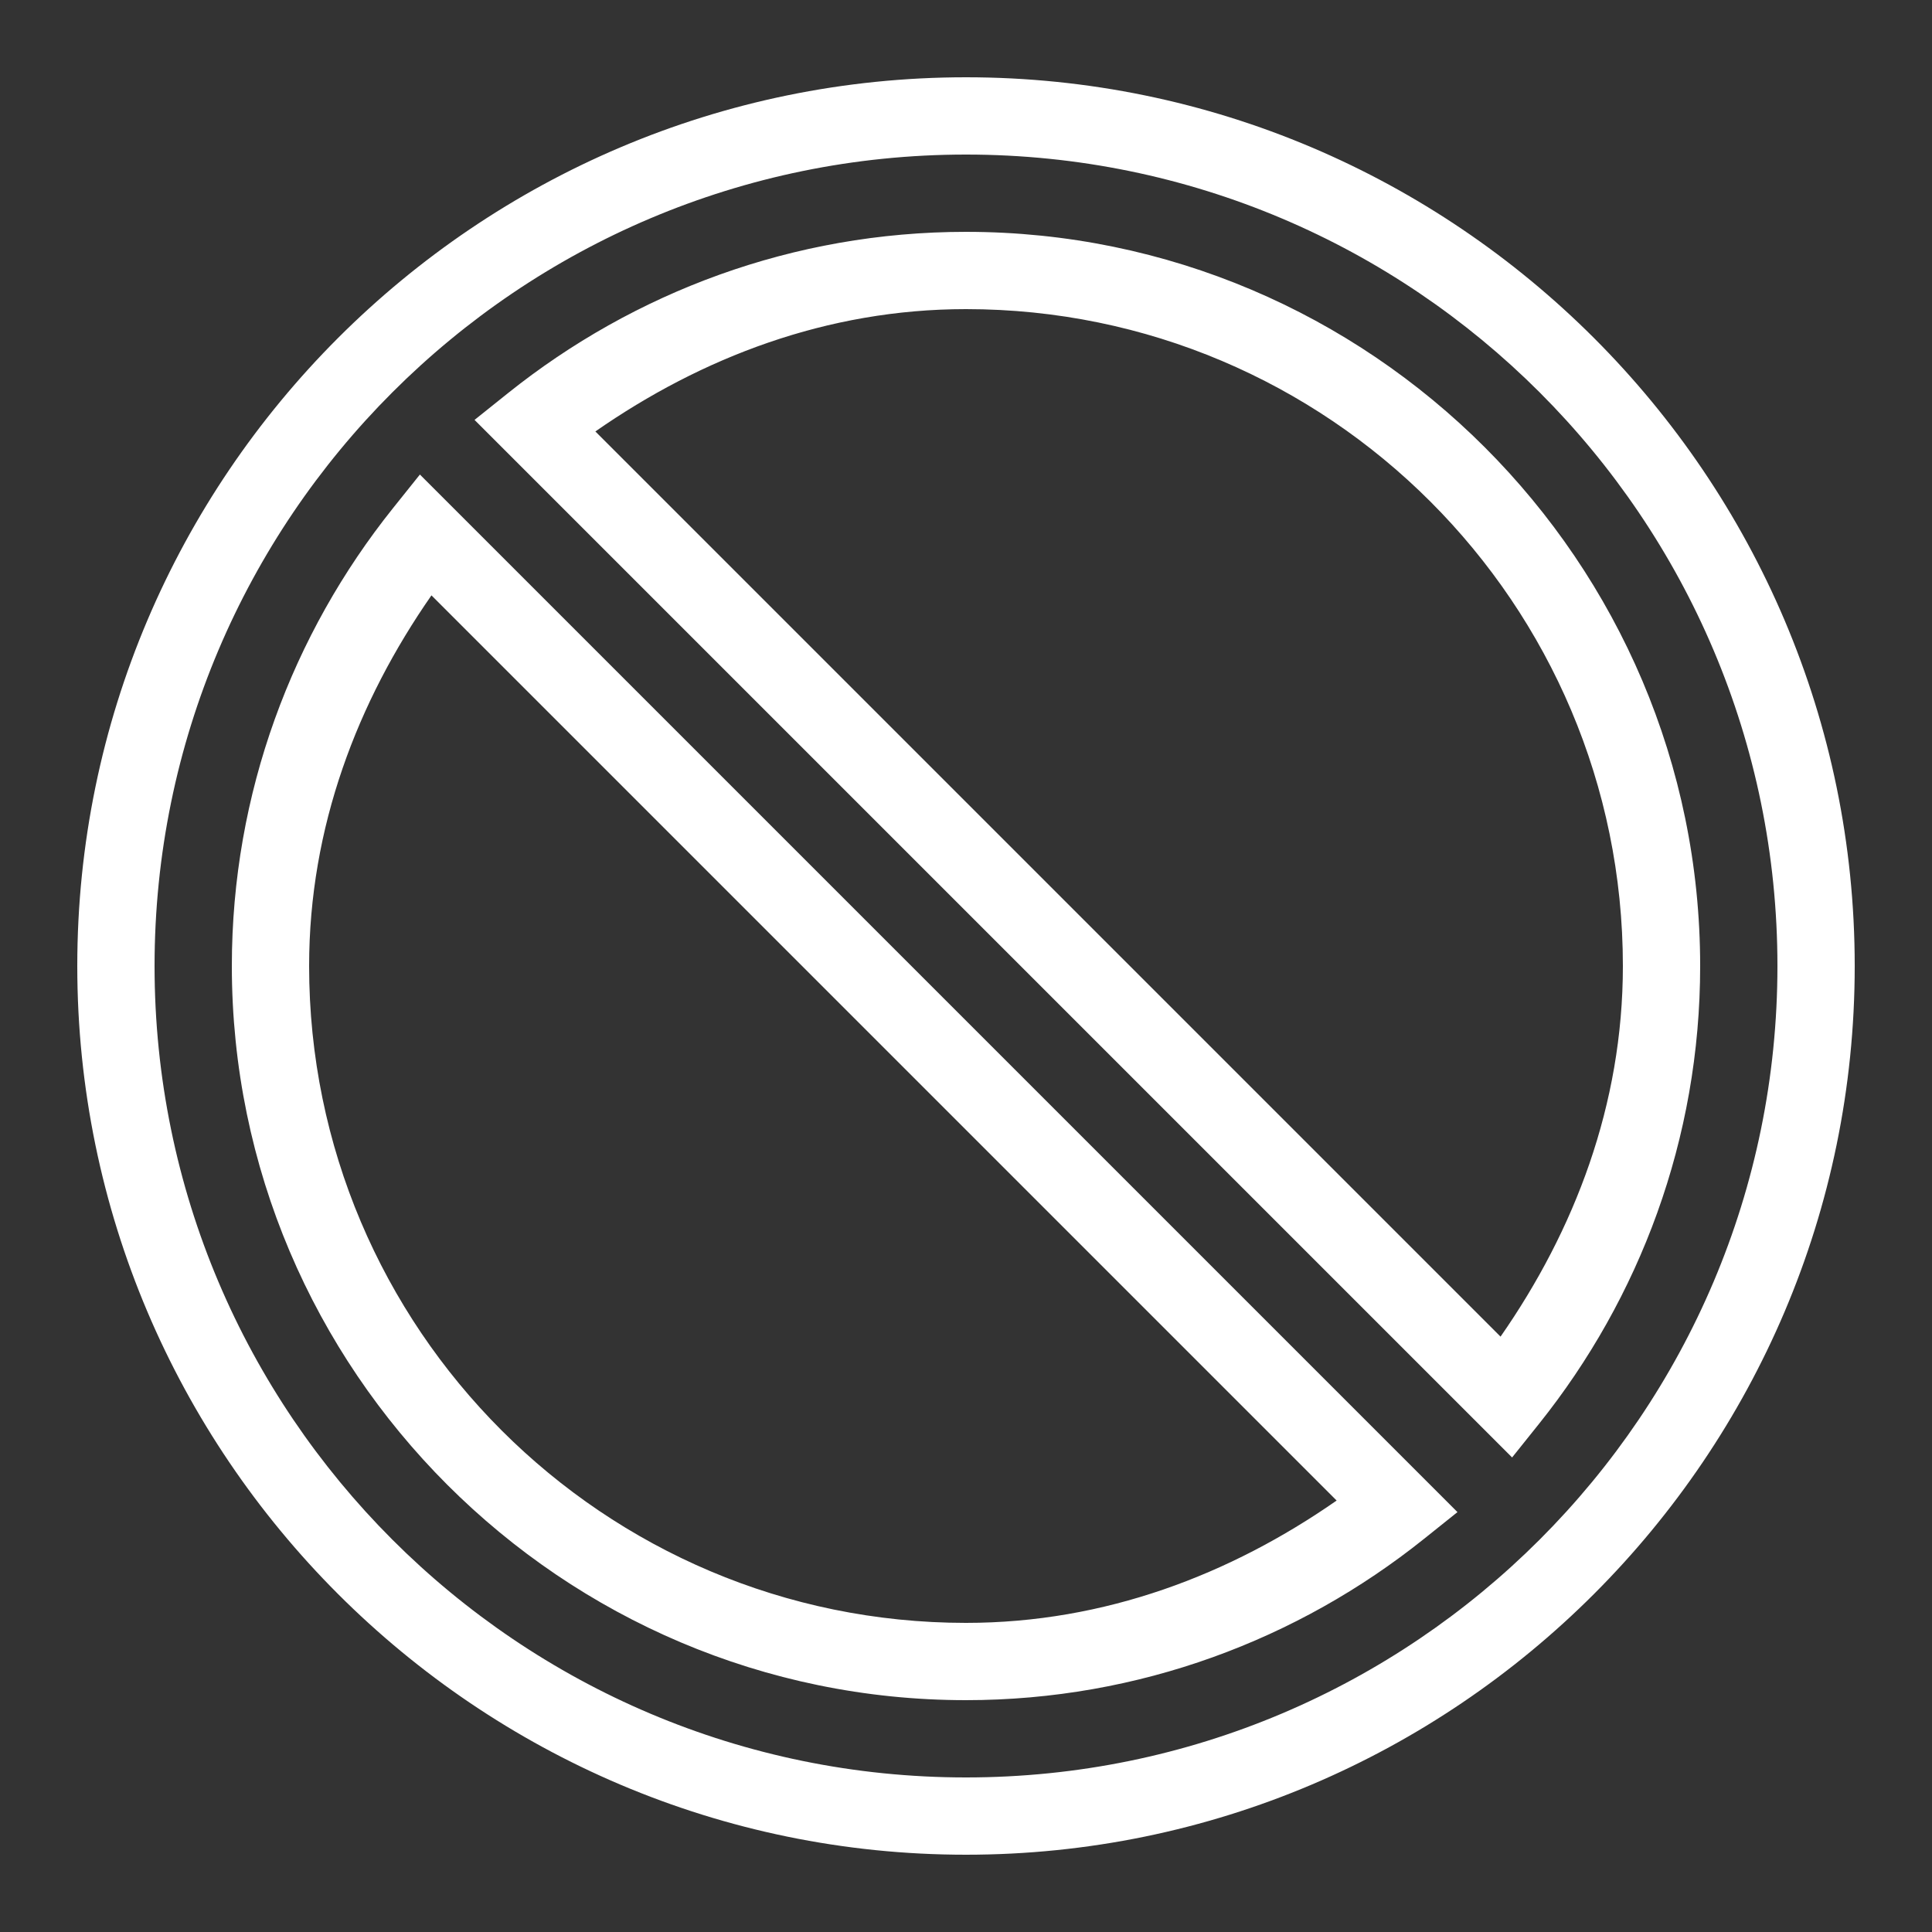 <svg xmlns="http://www.w3.org/2000/svg" xmlns:xlink="http://www.w3.org/1999/xlink" viewBox="0,0,256,256" width="250px" height="250px"><rect x="0" y="0" width="256" height="256" fill="#333333" stroke="none"/><g fill="#ffffff" fill-rule="nonzero" stroke="none" stroke-width="1" stroke-linecap="butt" stroke-linejoin="miter" stroke-miterlimit="10" stroke-dasharray="" stroke-dashoffset="0" font-family="none" font-weight="none" font-size="none" text-anchor="none" style="mix-blend-mode: normal"><g transform="scale(5.12,5.12)"><path d="M25,2c-12.673,0 -23,10.327 -23,23c0,12.673 10.327,23 23,23c12.673,0 23,-10.327 23,-23c0,-12.673 -10.327,-23 -23,-23zM25,4c11.589,0 21,9.411 21,21c0,11.589 -9.411,21 -21,21c-11.589,0 -21,-9.411 -21,-21c0,-11.589 9.411,-21 21,-21zM25,6c-4.476,0 -8.598,1.57 -11.848,4.17l-0.871,0.697l26.852,26.852l0.697,-0.871c2.6,-3.249 4.17,-7.371 4.17,-11.848c0,-10.467 -8.533,-19 -19,-19zM25,8c9.383,0 17,7.617 17,17c0,3.597 -1.252,6.842 -3.166,9.592l-23.426,-23.426c2.75,-1.914 5.995,-3.166 9.592,-3.166zM10.867,12.281l-0.697,0.871c-2.6,3.249 -4.17,7.371 -4.17,11.848c0,10.467 8.533,19 19,19c4.476,0 8.598,-1.57 11.848,-4.17l0.871,-0.697zM11.166,15.408l23.426,23.426c-2.75,1.914 -5.995,3.166 -9.592,3.166c-9.383,0 -17,-7.617 -17,-17c0,-3.597 1.252,-6.842 3.166,-9.592z"></path></g></g></svg>